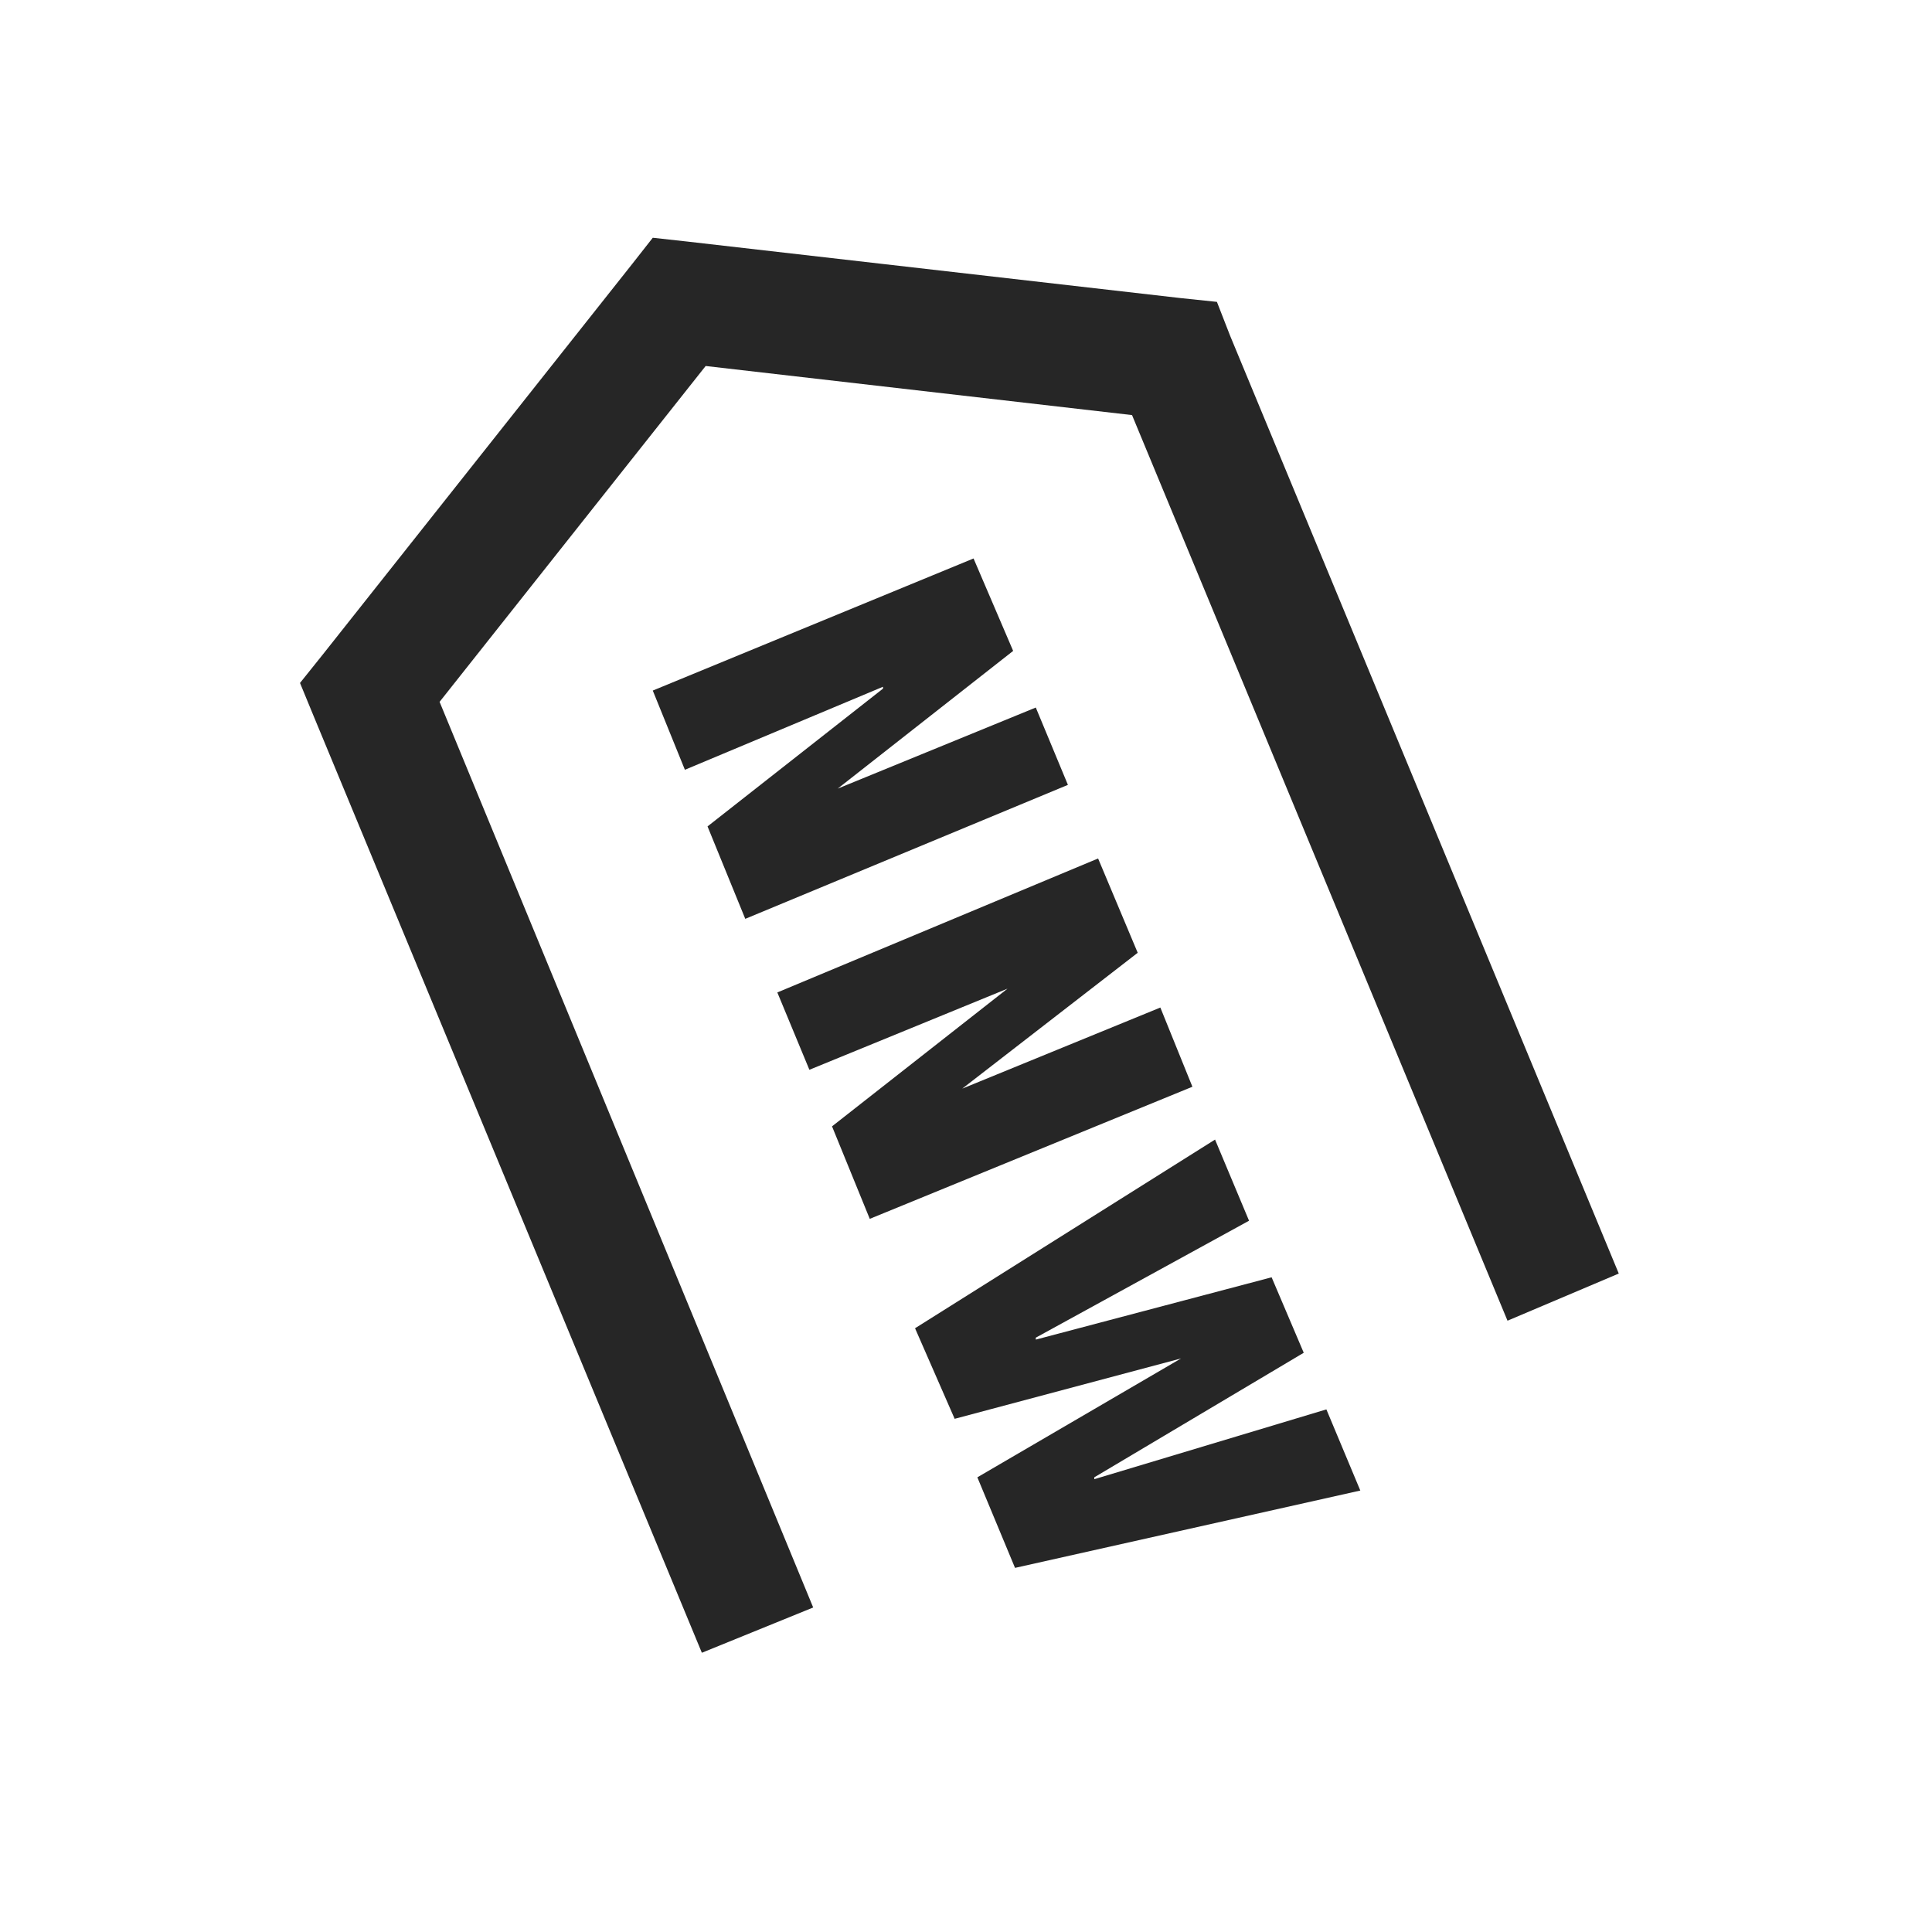 <?xml version="1.0" encoding="UTF-8"?>
<svg xmlns="http://www.w3.org/2000/svg" xmlns:xlink="http://www.w3.org/1999/xlink" viewBox="0 0 32 32" version="1.1" fill="#262626"><g id="surface1" fill="#262626"><path style=" " d="M 10.812 3.938 L 10.469 4.375 L 5.344 10.844 L 4.969 11.312 L 5.188 11.844 L 11.625 27.375 L 13.469 26.625 L 7.281 11.625 L 11.688 6.062 L 18.75 6.875 L 24.969 21.875 L 26.812 21.094 L 20.375 5.562 L 20.156 5 L 19.562 4.938 L 11.375 4 Z M 16.125 9.25 L 10.812 11.438 L 11.344 12.75 L 14.625 11.375 L 14.625 11.406 L 11.719 13.688 L 12.344 15.219 L 17.688 13 L 17.156 11.719 L 13.875 13.062 L 16.781 10.781 Z M 18.188 14.219 L 12.875 16.438 L 13.406 17.719 L 16.688 16.375 L 13.781 18.656 L 14.406 20.188 L 19.75 18 L 19.219 16.688 L 15.938 18.031 L 18.844 15.781 Z M 20.125 18.875 L 15.156 22 L 15.812 23.5 L 19.562 22.5 L 16.188 24.469 L 16.812 25.969 L 22.531 24.688 L 21.969 23.344 L 18.125 24.5 L 18.125 24.469 L 21.594 22.406 L 21.062 21.156 L 17.156 22.188 L 17.156 22.156 L 20.688 20.219 Z " fill="#262626"/></g></svg>
